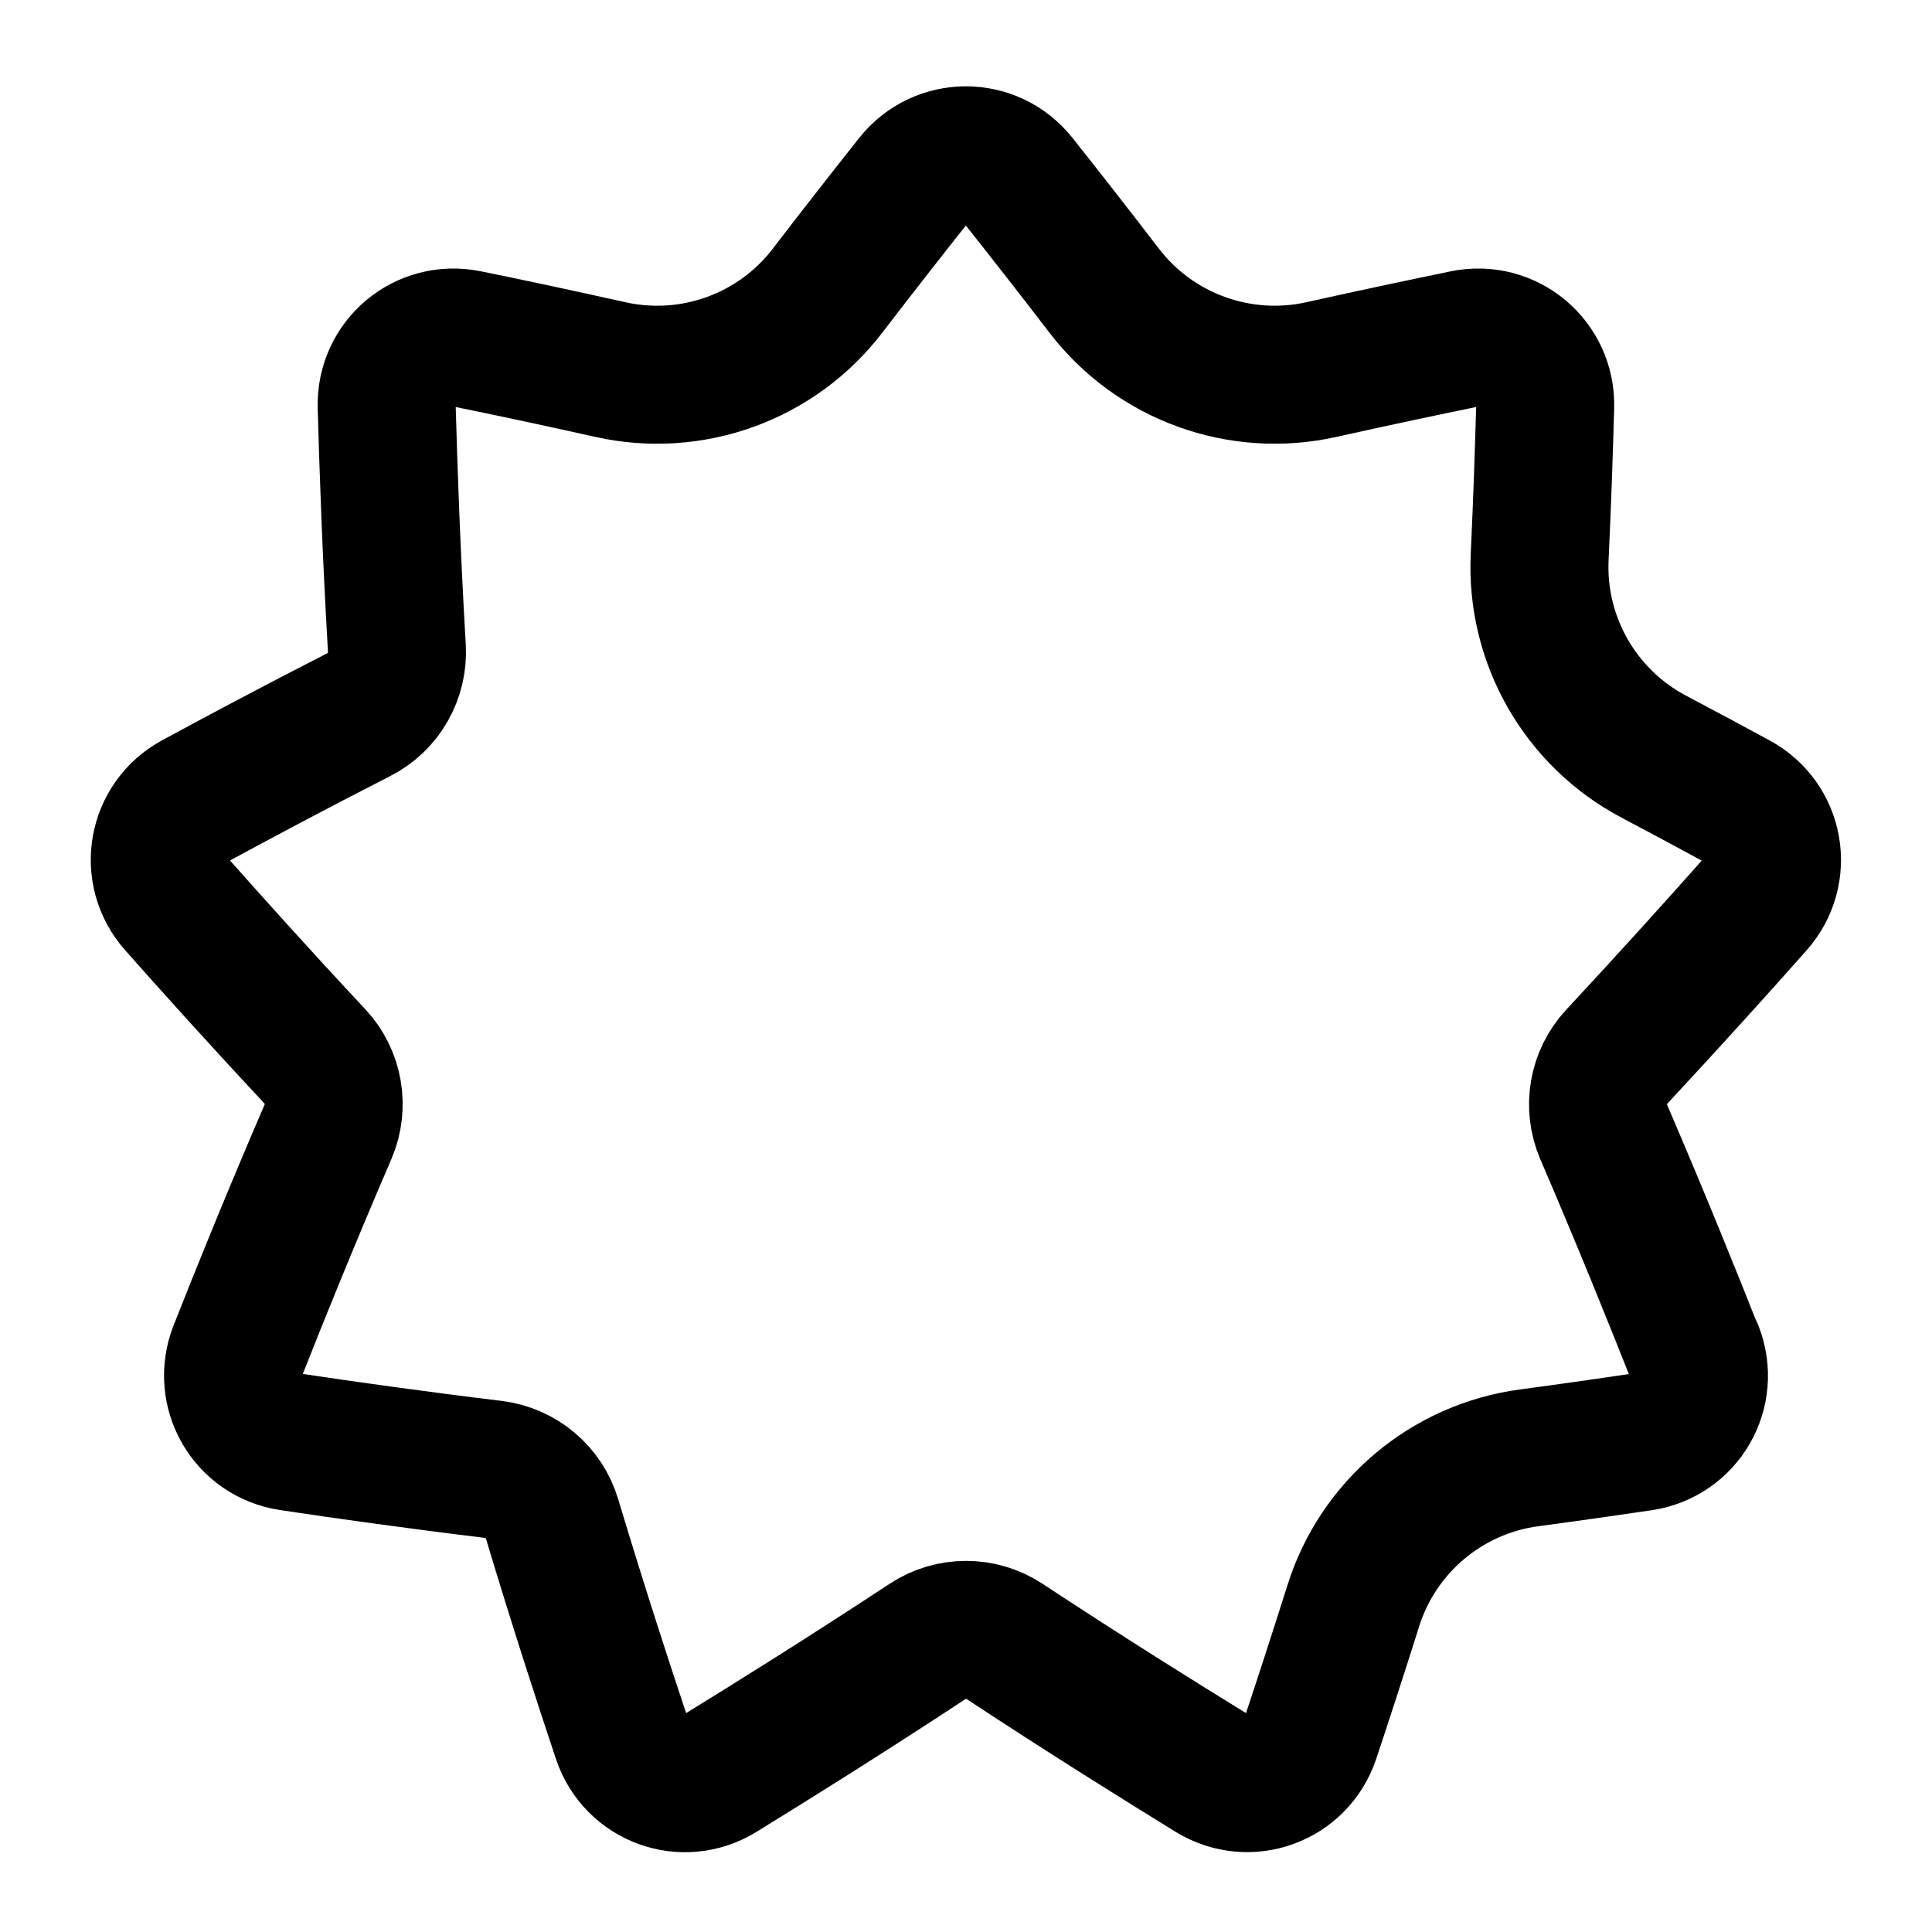 <svg xmlns="http://www.w3.org/2000/svg" fill="none" viewBox="0 0 14 14" id="New-Badge-Highlight--Streamline-Flex">
  <desc>
    New Badge Highlight Streamline Icon: https://streamlinehq.com
  </desc>
  <g id="new-badge-highlight">
    <path id="Union" stroke="#000000" stroke-linejoin="round" d="M12.277 9.789c0.115 0.293 -0.069 0.613 -0.381 0.66 -0.224 0.033 -0.501 0.073 -0.815 0.115 -0.597 0.08 -1.095 0.499 -1.275 1.074 -0.117 0.37 -0.223 0.696 -0.308 0.95 -0.1 0.298 -0.447 0.425 -0.716 0.261 -0.372 -0.229 -0.911 -0.565 -1.503 -0.955 -0.169 -0.111 -0.388 -0.111 -0.557 0 -0.592 0.39 -1.131 0.726 -1.503 0.955 -0.268 0.165 -0.616 0.038 -0.716 -0.261 -0.131 -0.391 -0.313 -0.951 -0.503 -1.583 -0.058 -0.192 -0.224 -0.332 -0.424 -0.357 -0.584 -0.071 -1.101 -0.144 -1.472 -0.2 -0.311 -0.046 -0.496 -0.367 -0.381 -0.66 0.155 -0.394 0.384 -0.96 0.654 -1.587 0.079 -0.185 0.042 -0.399 -0.095 -0.546 -0.403 -0.431 -0.752 -0.82 -1.001 -1.101 -0.209 -0.236 -0.144 -0.6 0.132 -0.75 0.303 -0.164 0.716 -0.385 1.188 -0.626 0.179 -0.091 0.286 -0.28 0.275 -0.48 -0.041 -0.697 -0.062 -1.321 -0.074 -1.753 -0.008 -0.315 0.275 -0.552 0.583 -0.489 0.277 0.056 0.634 0.132 1.038 0.222 0.591 0.132 1.206 -0.091 1.574 -0.572 0.239 -0.312 0.453 -0.584 0.621 -0.796 0.196 -0.246 0.566 -0.246 0.762 0 0.168 0.212 0.382 0.484 0.621 0.796 0.368 0.48 0.983 0.704 1.574 0.572 0.404 -0.09 0.762 -0.165 1.038 -0.222 0.308 -0.063 0.592 0.175 0.584 0.489 -0.008 0.289 -0.02 0.665 -0.04 1.092 -0.028 0.601 0.295 1.165 0.827 1.446 0.229 0.121 0.432 0.23 0.601 0.322 0.277 0.15 0.341 0.514 0.132 0.75 -0.249 0.281 -0.599 0.67 -1.001 1.102 -0.137 0.147 -0.174 0.361 -0.095 0.546 0.27 0.627 0.498 1.193 0.654 1.587Z" stroke-width="1"></path>
  </g>
</svg>